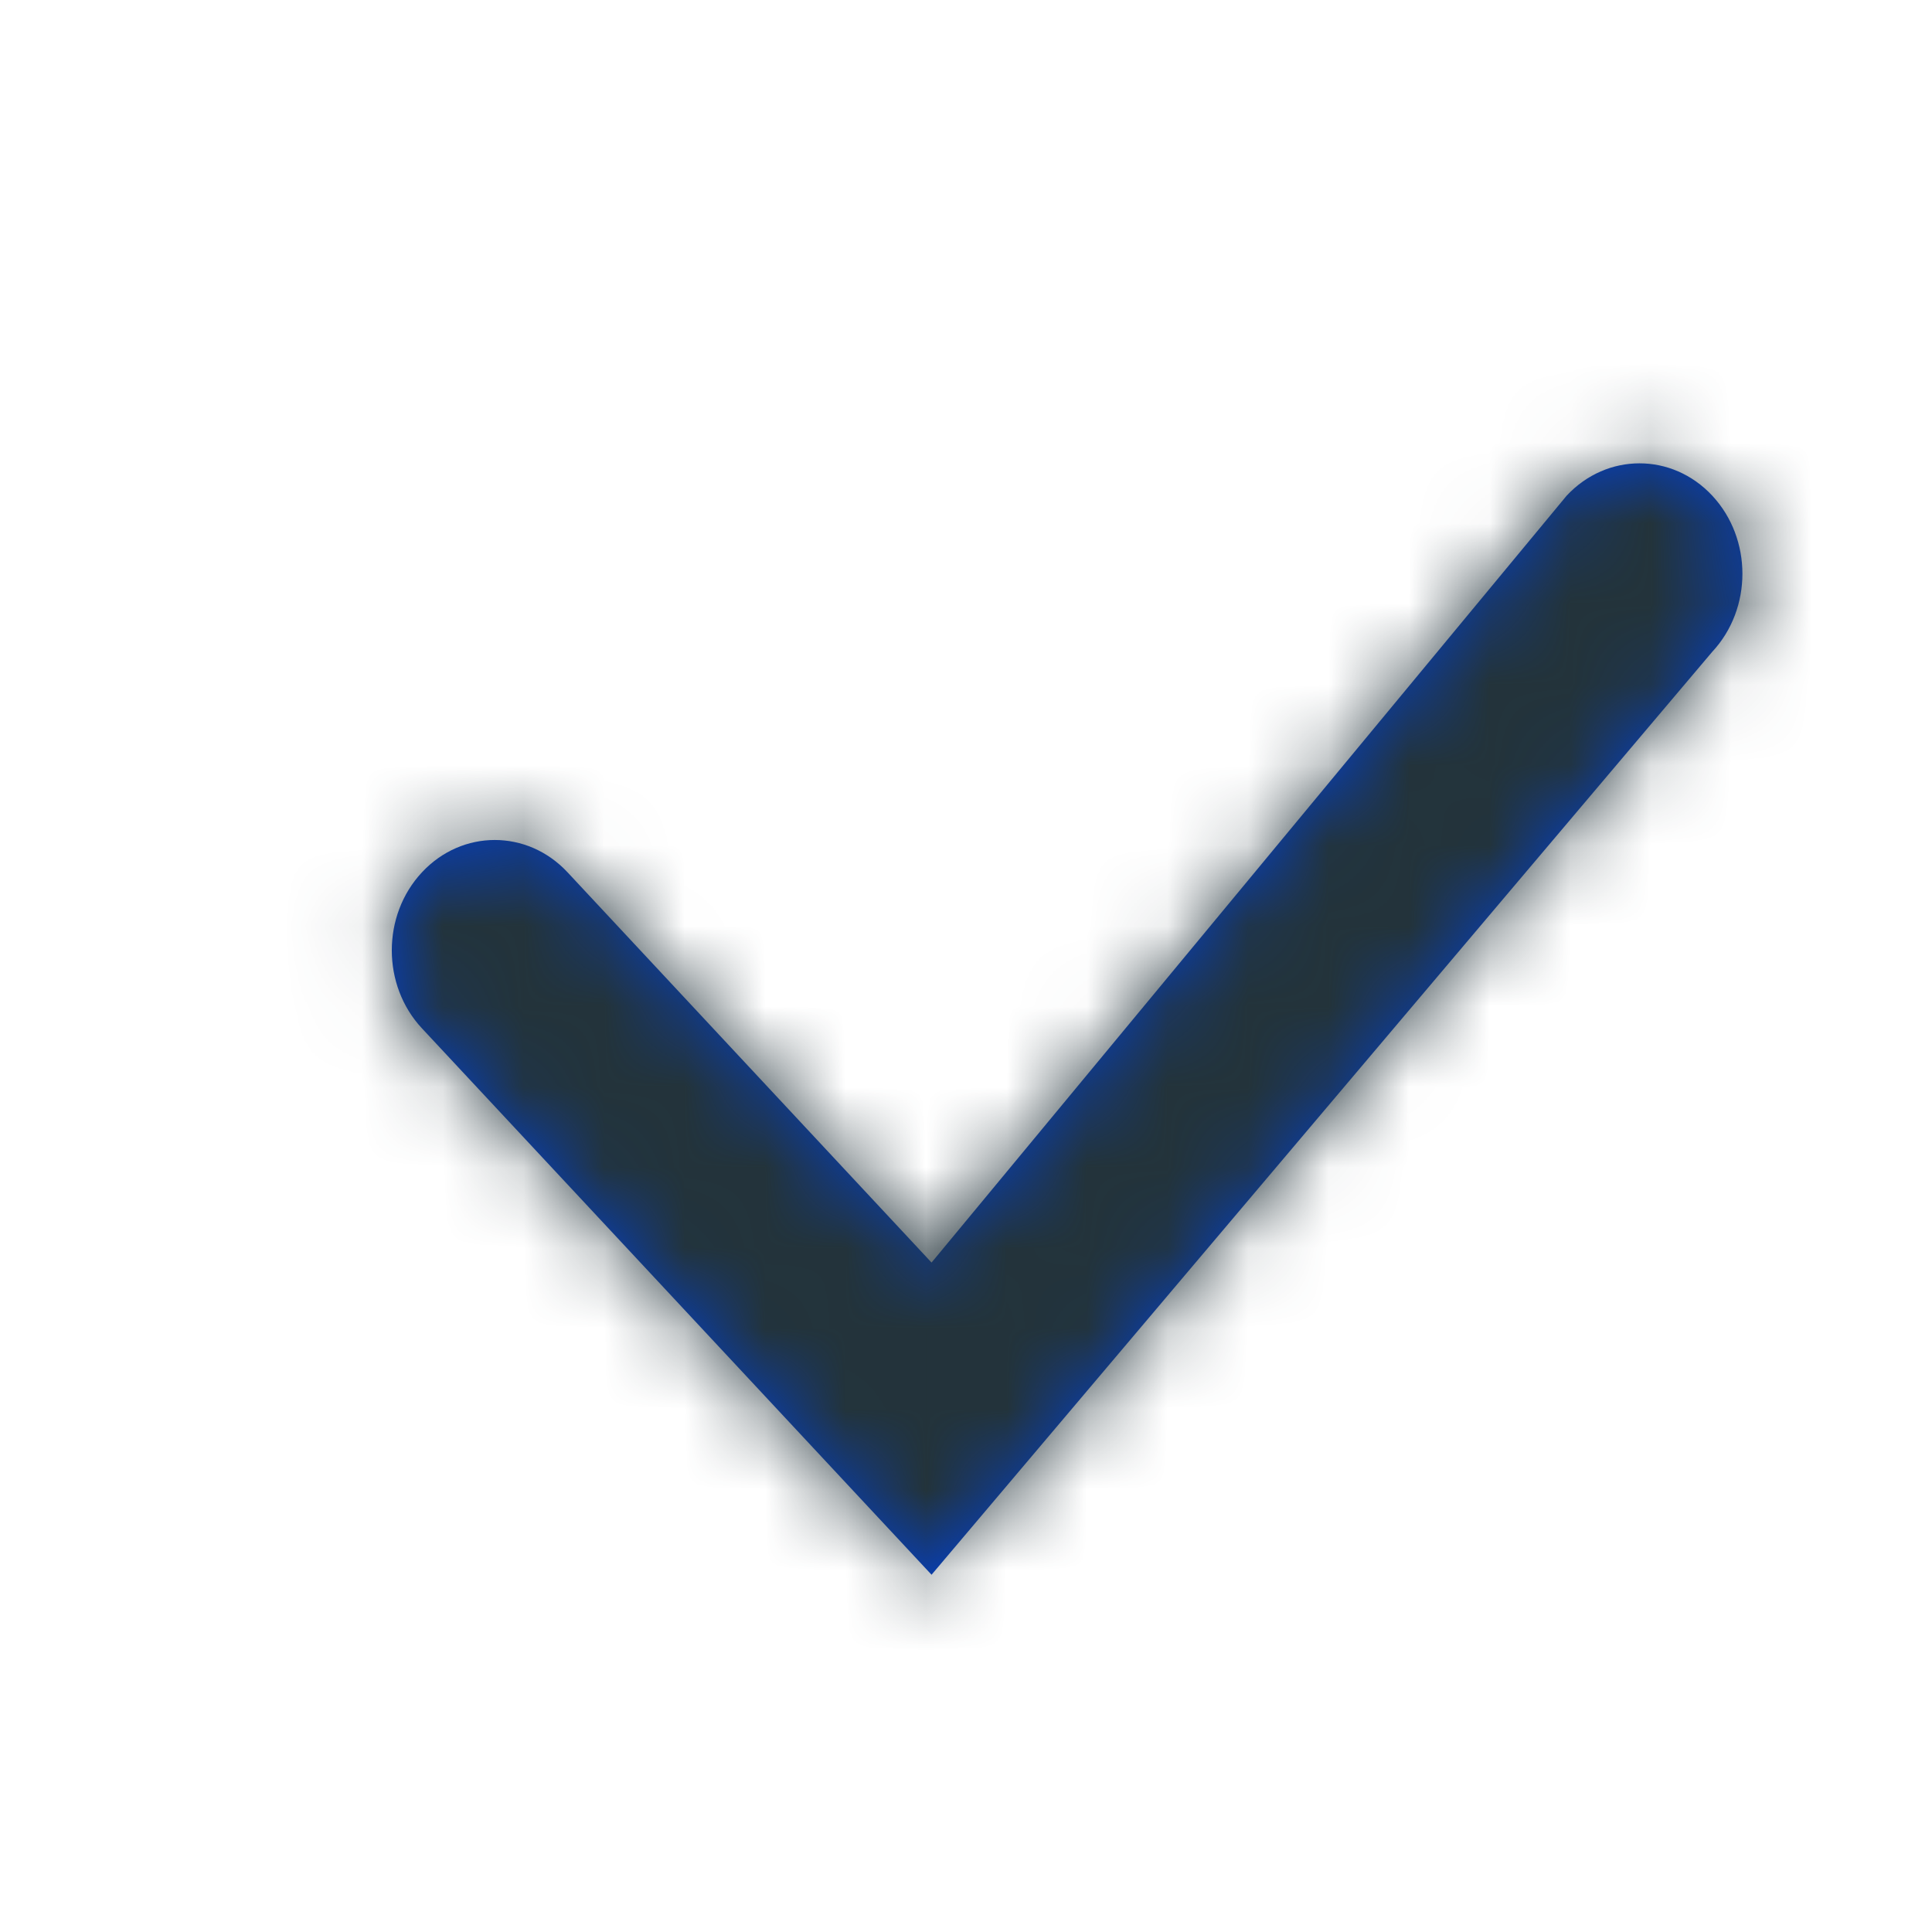 <svg xmlns="http://www.w3.org/2000/svg" xmlns:xlink="http://www.w3.org/1999/xlink" width="24" height="24" viewBox="0 0 24 24">
    <defs>
        <path id="a" d="M19.462 6.157c.5-.535 1.309-.535 1.808 0 .5.536.5 1.404 0 1.94l-9.698 11.465-6.33-6.787c-.5-.535-.5-1.404 0-1.939.499-.535 1.309-.535 1.808 0l4.522 4.848 7.89-9.527z"/>
    </defs>
    <g fill="none" fill-rule="evenodd">
        <mask id="b" fill="#fff">
            <use xlink:href="#a"/>
        </mask>
        <use fill="#0340C7" fill-rule="nonzero" xlink:href="#a"/>
        <g fill="#23333A" mask="url(#b)">
            <path d="M0 0h24v24H0z"/>
        </g>
    </g>
</svg>
